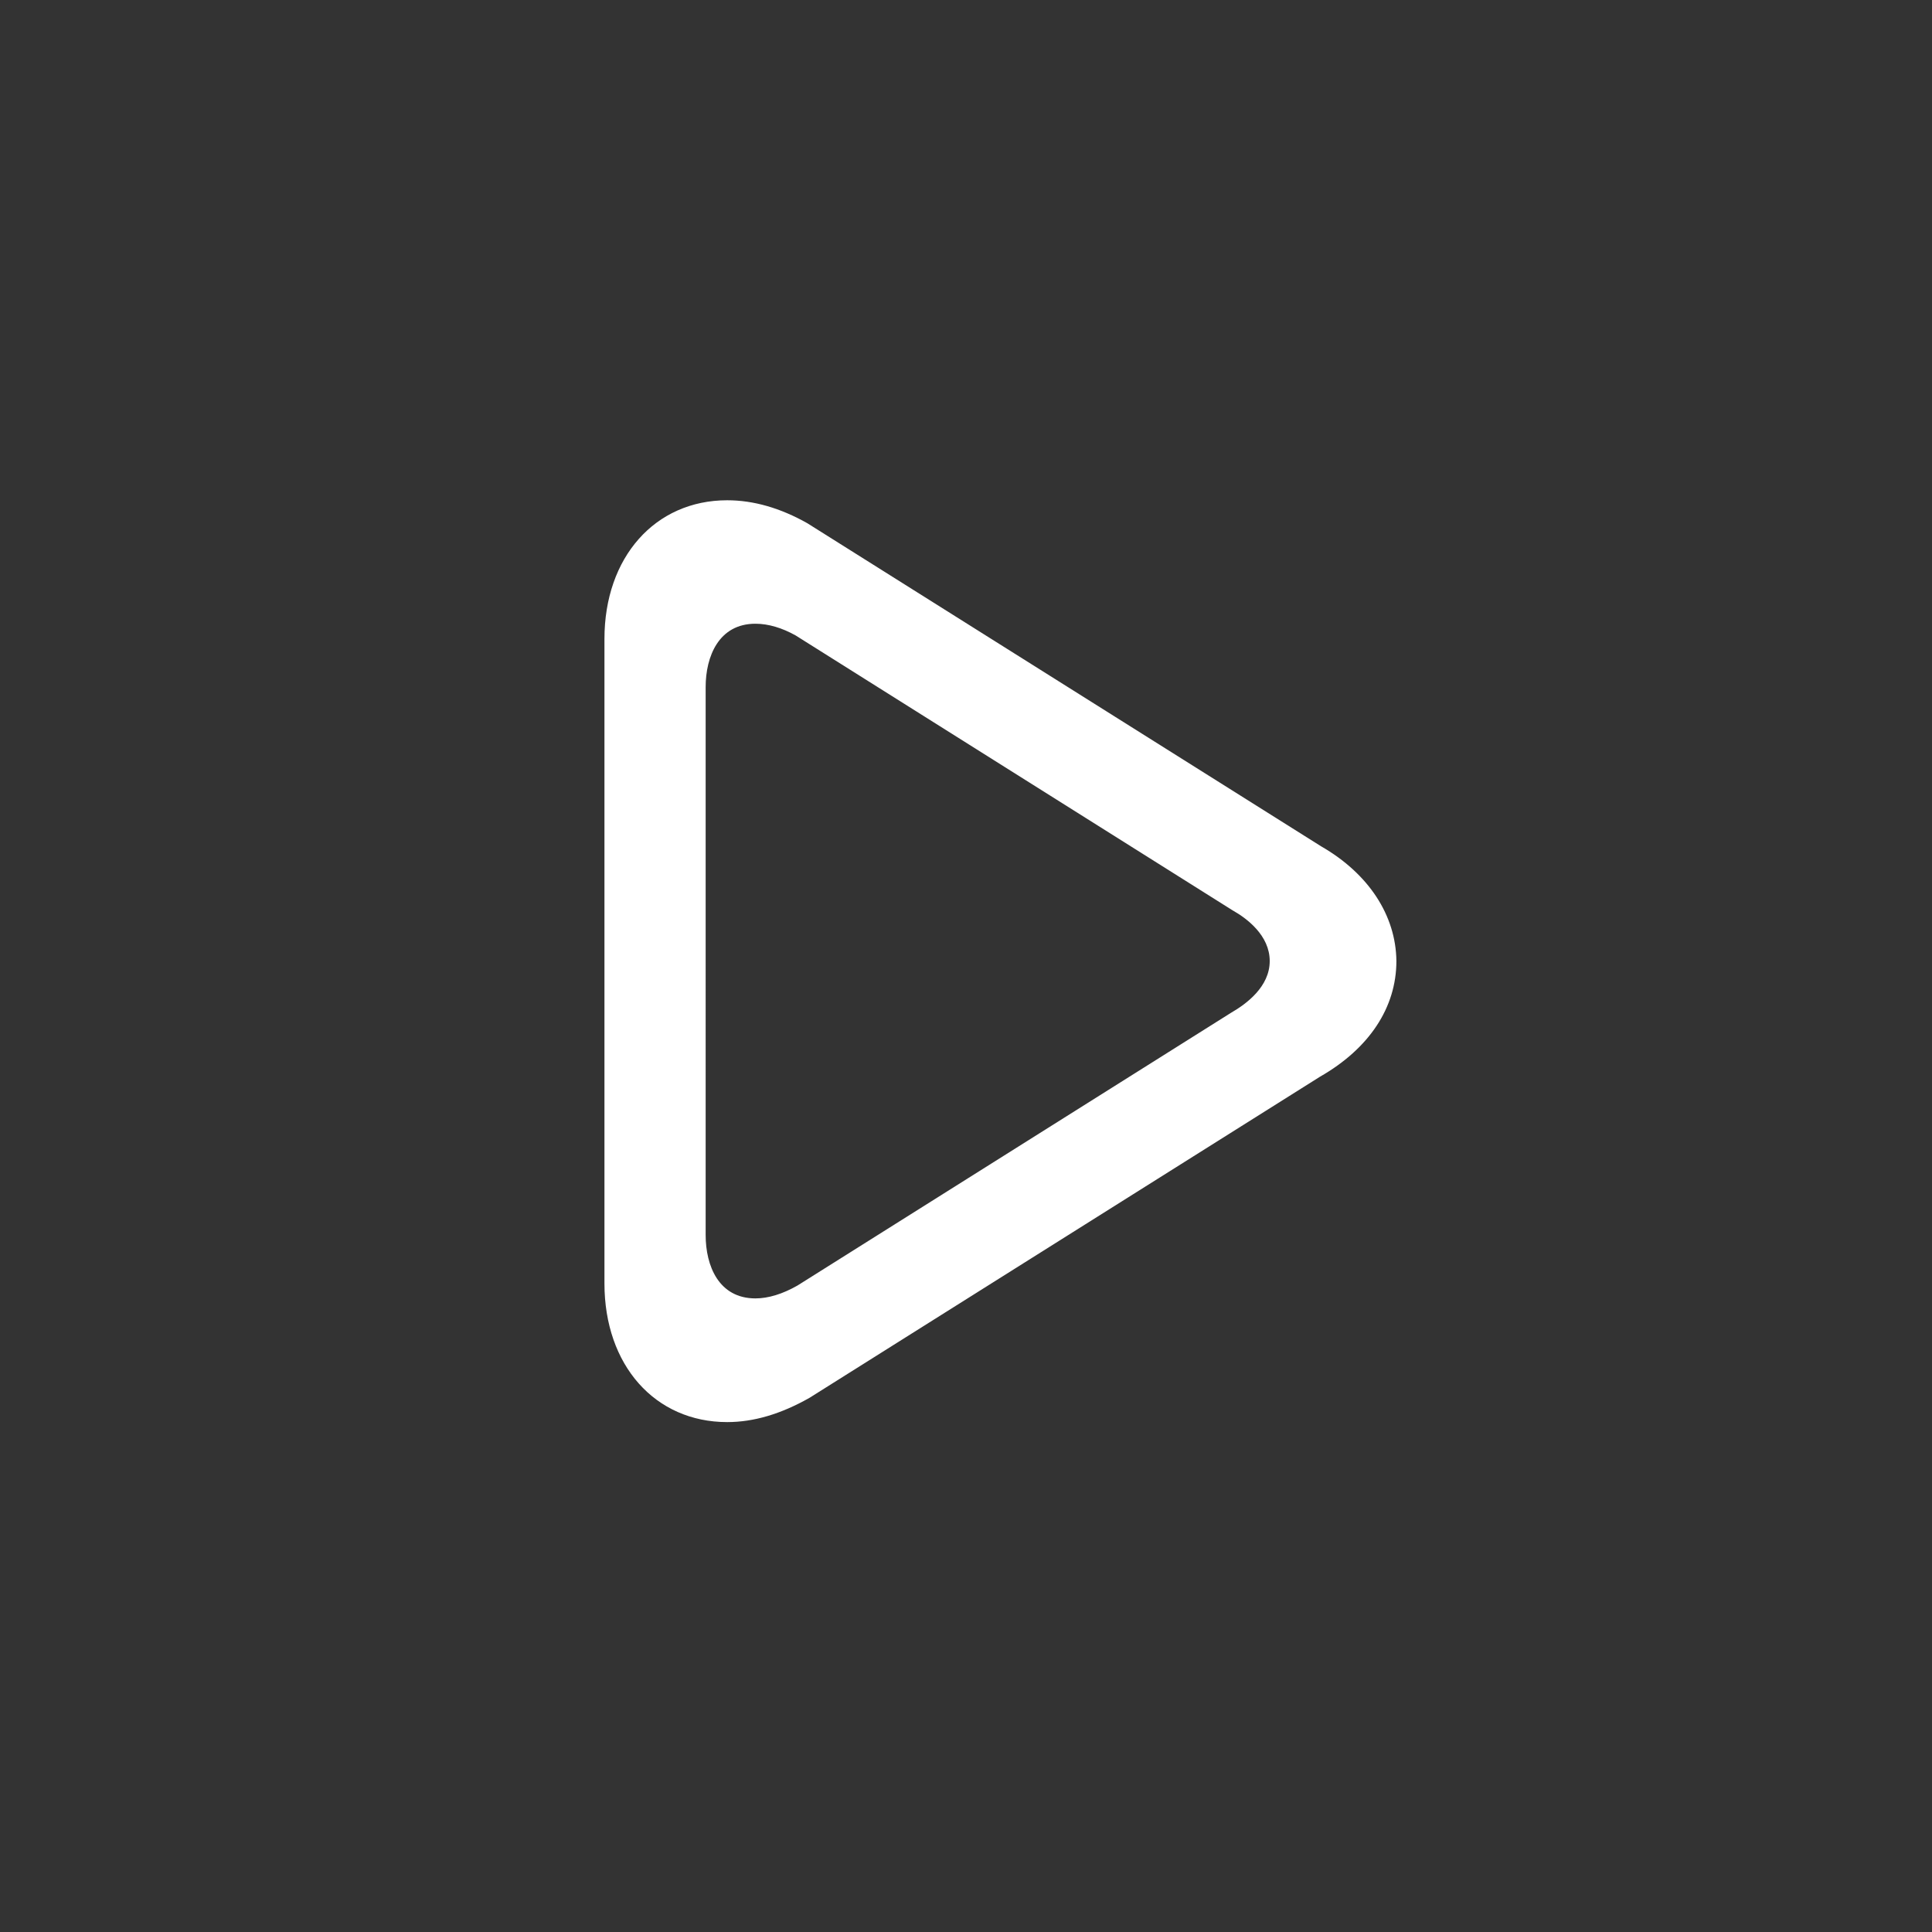 <?xml version="1.0" standalone="no"?><!DOCTYPE svg PUBLIC "-//W3C//DTD SVG 1.1//EN" "http://www.w3.org/Graphics/SVG/1.1/DTD/svg11.dtd"><svg t="1547773762055" class="icon" style="" viewBox="0 0 1024 1024" version="1.1" xmlns="http://www.w3.org/2000/svg" p-id="16279" xmlns:xlink="http://www.w3.org/1999/xlink" width="32" height="32"><rect x="0" y="0" width="1024" height="1024" fill="#333333" stroke="none"/><defs><style type="text/css"></style></defs><path d="M700.222 448.57L427.893 277.316c-14.231-8.028-28.461-12.163-42.449-12.163-38.313 0-65.072 30.286-65.072 73.464v341.658c0 43.3 26.759 73.464 65.072 73.464 13.987 0 28.461-4.257 43.665-12.893l270.504-170.16c26.15-14.96 40.503-36.732 40.503-61.301-0.243-24.204-14.717-46.341-39.895-60.815z m-47.679 88.181l-229.88 144.618c-7.906 4.5-15.447 6.811-22.258 6.811-19.461 0-26.394-17.271-26.394-33.57V364.159c0-16.177 6.933-33.57 26.394-33.57 6.811 0 14.109 2.189 21.285 6.203l231.218 145.469 0.608 0.365c7.298 4.135 19.461 13.136 19.461 26.759s-12.406 22.745-20.434 27.367z" p-id="16280" fill="#ffffff"></path></svg>